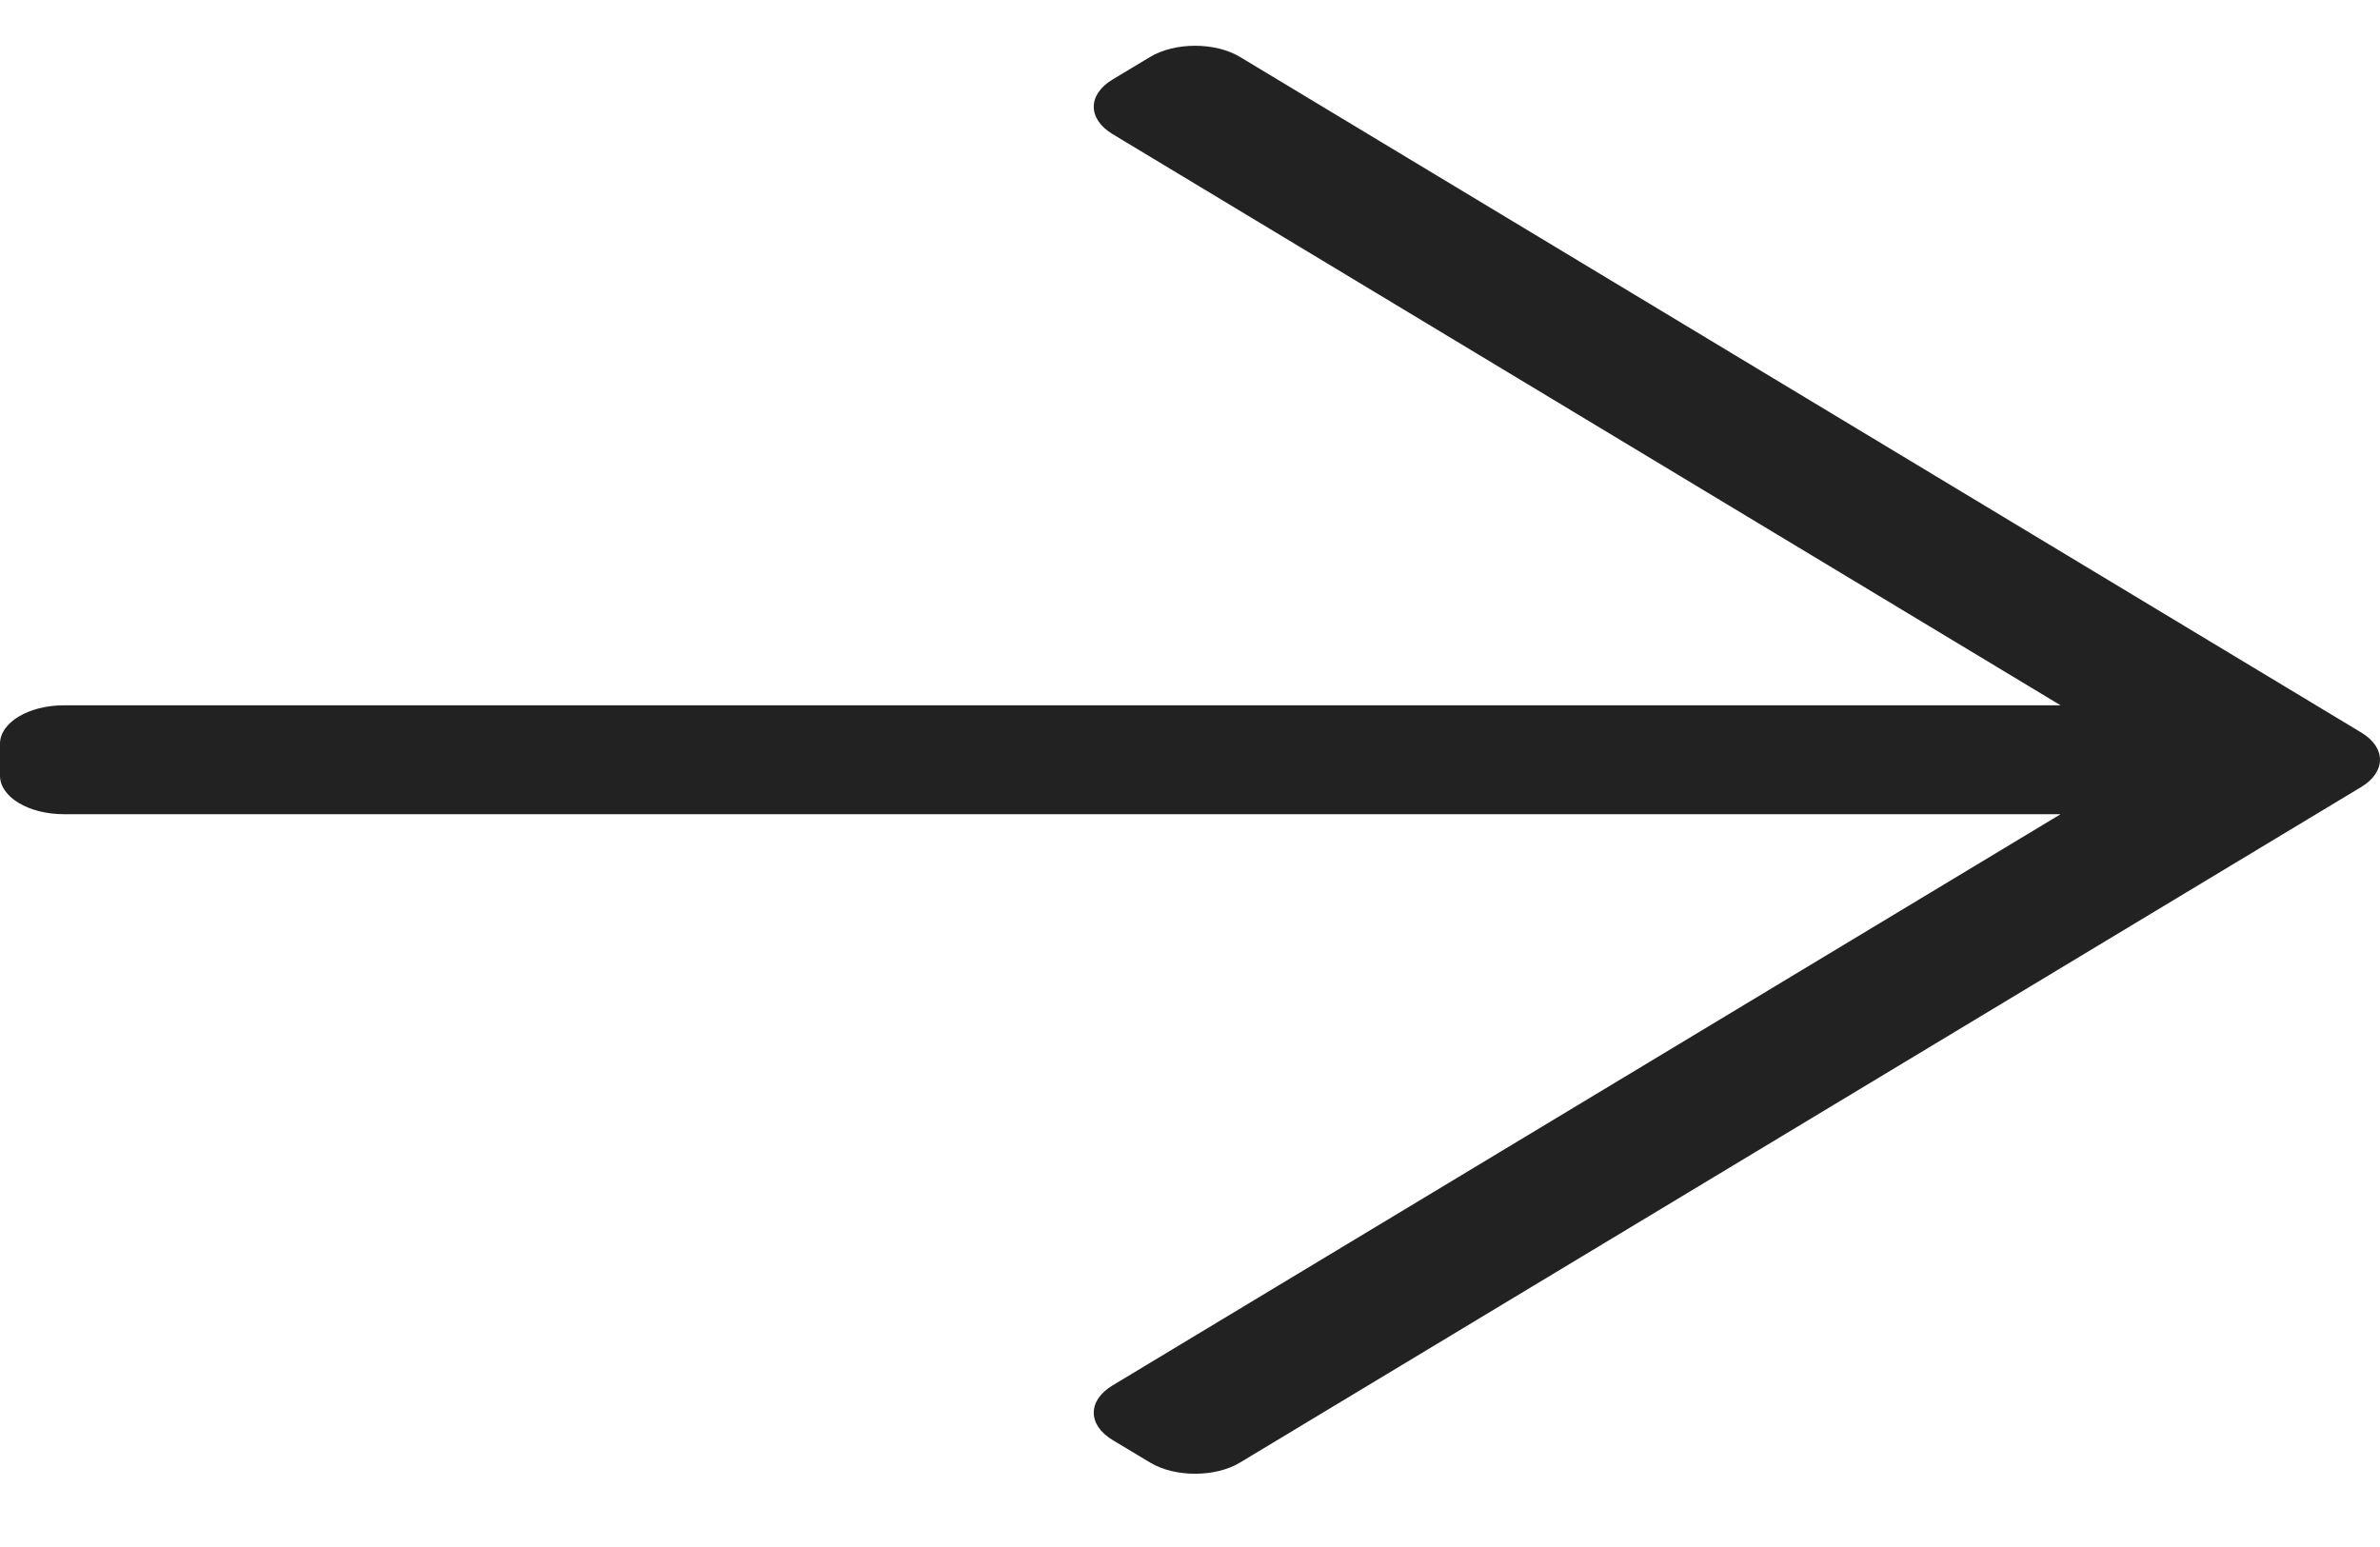 <svg width="20" height="13" viewBox="0 0 20 13" fill="none" xmlns="http://www.w3.org/2000/svg">
<g clip-path="url(#clip0_36_1735)">
<path d="M9.664 0.479L9.348 0.669C9.139 0.795 9.139 0.999 9.348 1.126L17.316 5.927H0.536C0.24 5.927 0 6.072 0 6.25V6.519C0 6.697 0.24 6.842 0.536 6.842H17.316L9.348 11.643C9.139 11.769 9.139 11.973 9.348 12.1L9.664 12.29C9.873 12.416 10.212 12.416 10.421 12.29L19.843 6.613C20.052 6.486 20.052 6.282 19.843 6.156L10.421 0.479C10.212 0.353 9.873 0.353 9.664 0.479Z" fill="#222222"/>
</g>
<defs>
<clipPath id="clip0_36_1735">
<rect width="20" height="12" fill="white" transform="translate(0 0.384)"/>
</clipPath>
</defs>
</svg>
